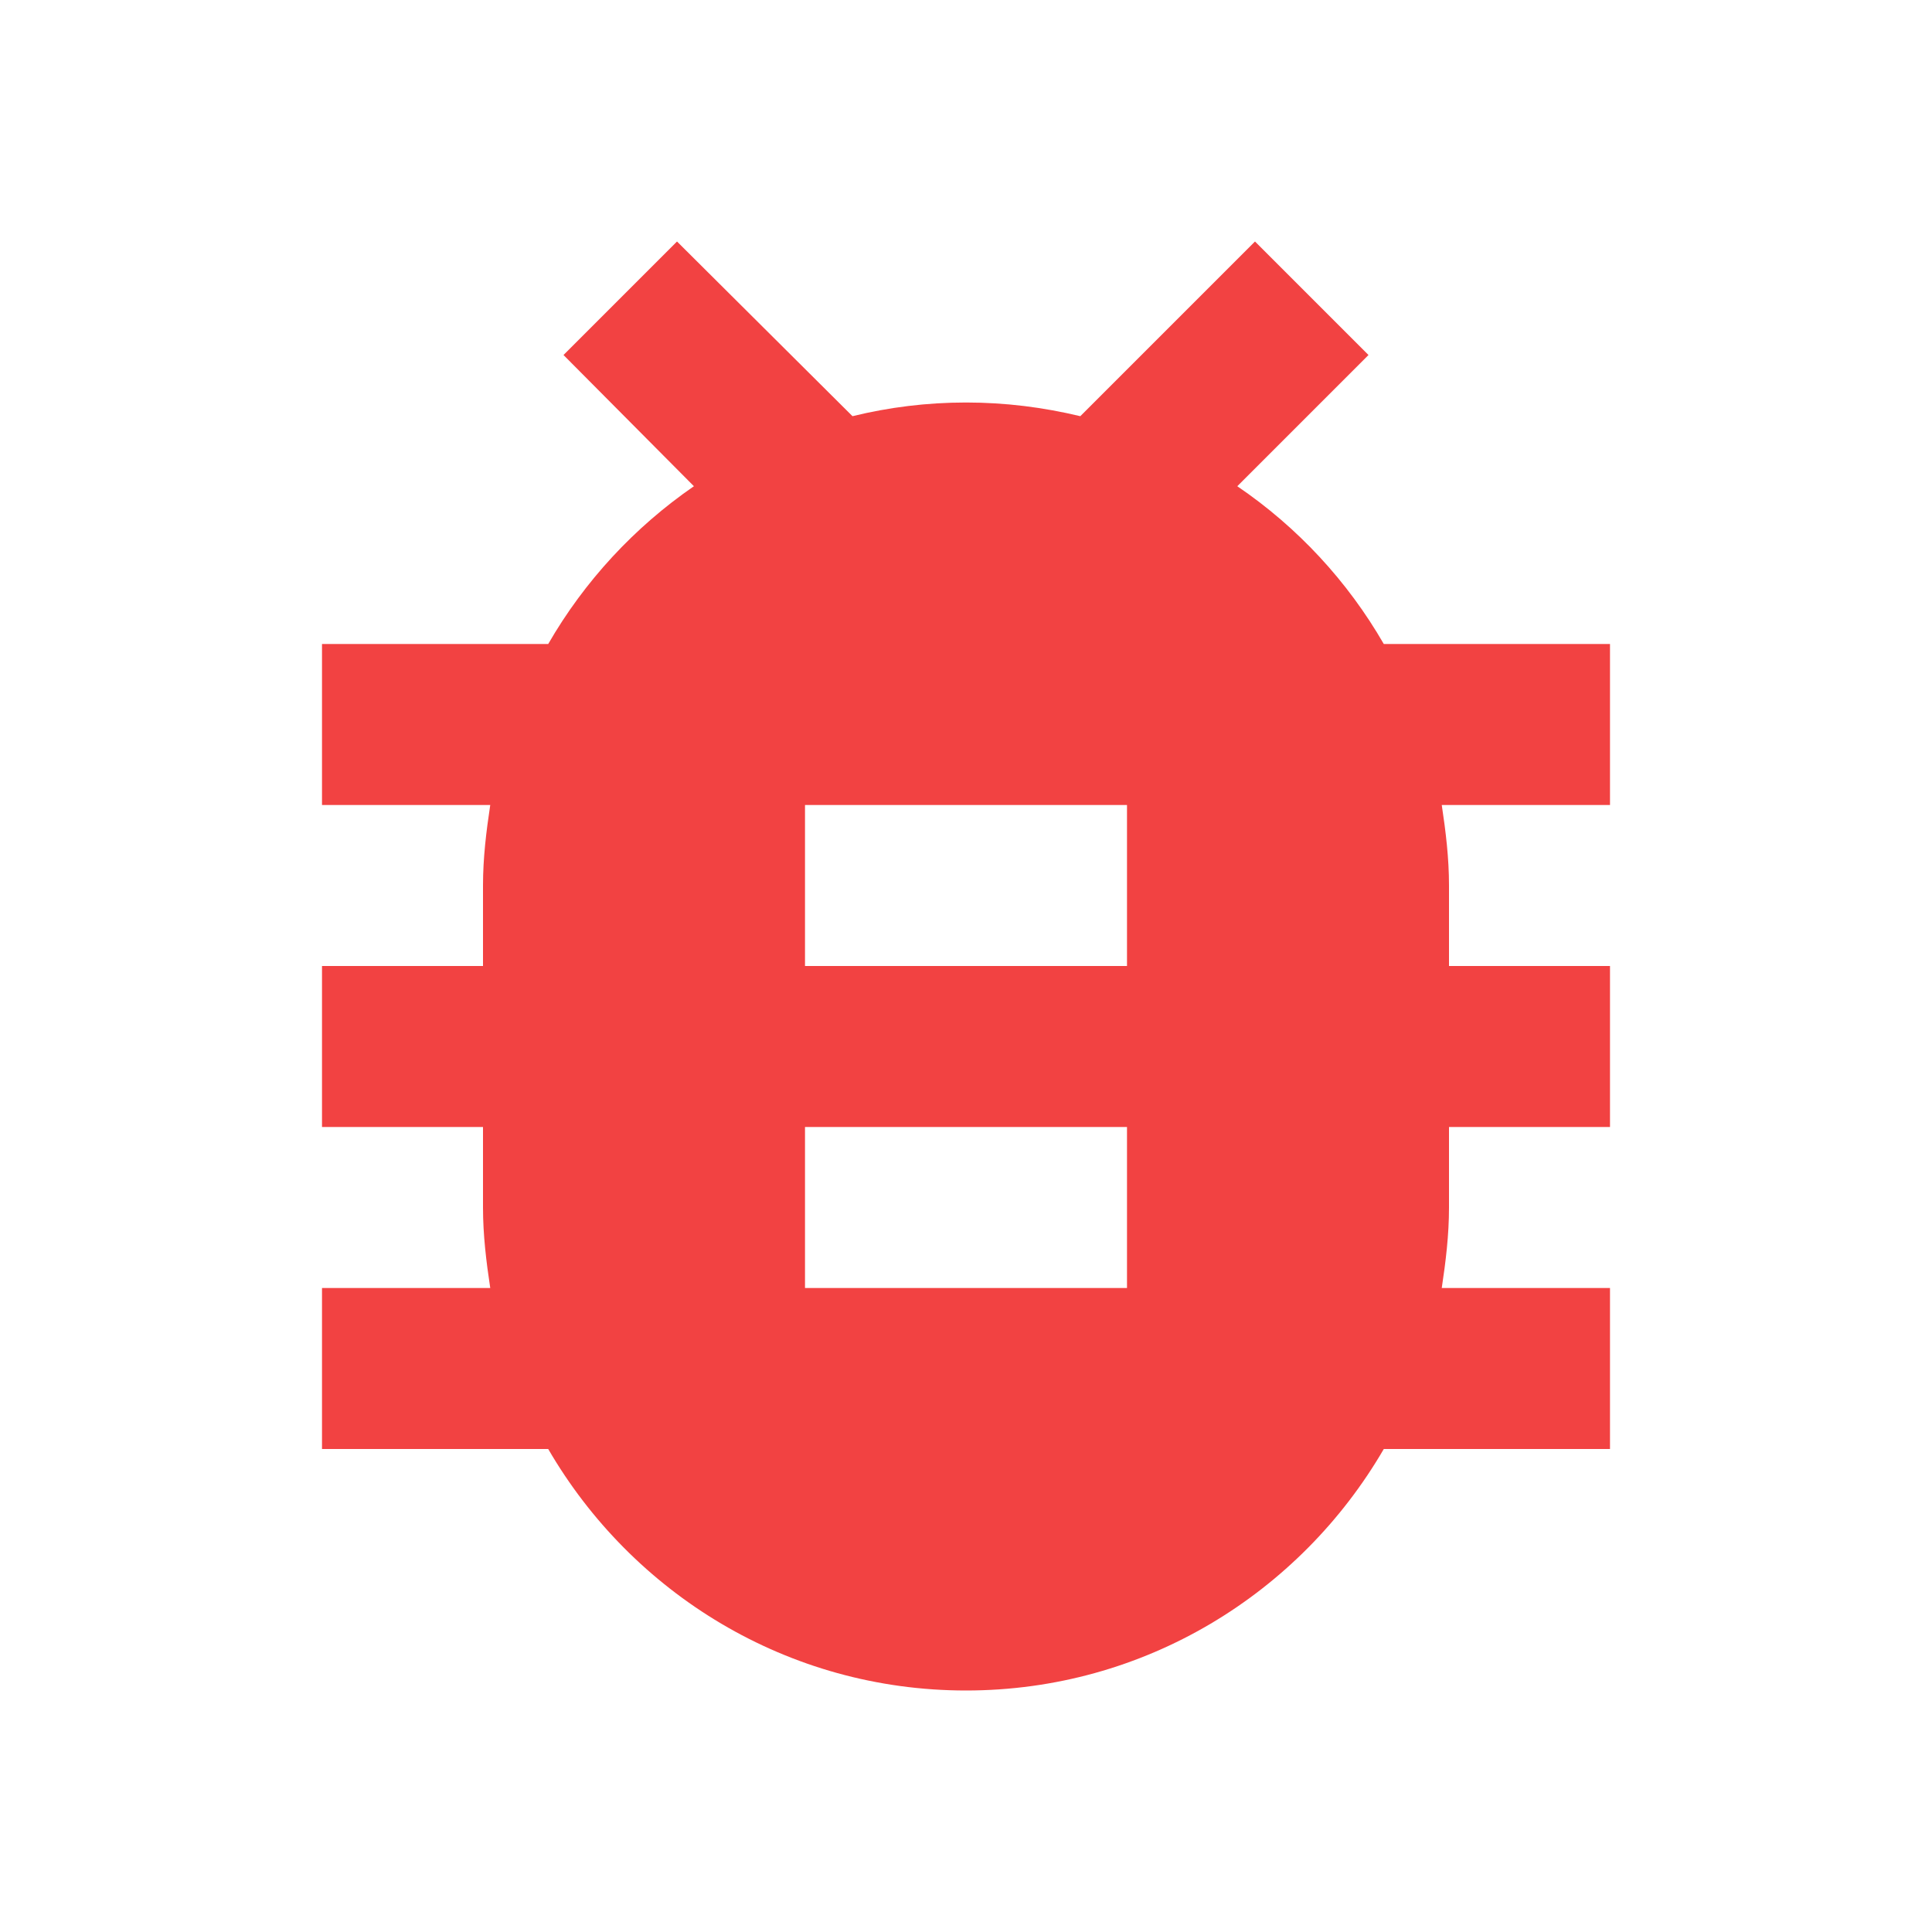 <svg width="48" height="48" viewBox="0 0 48 48" fill="none" xmlns="http://www.w3.org/2000/svg">
<path d="M40 16H34.38C33.48 14.44 32.24 13.1 30.74 12.08L34 8.82L31.18 6L26.84 10.34C25.92 10.12 24.98 10 24 10C23.02 10 22.08 10.12 21.18 10.34L16.82 6L14 8.82L17.24 12.08C15.76 13.1 14.52 14.44 13.62 16H8V20H12.18C12.08 20.66 12 21.32 12 22V24H8V28H12V30C12 30.68 12.08 31.34 12.18 32H8V36H13.62C15.7 39.58 19.56 42 24 42C28.44 42 32.3 39.58 34.38 36H40V32H35.82C35.92 31.34 36 30.68 36 30V28H40V24H36V22C36 21.32 35.92 20.66 35.82 20H40V16ZM28 32H20V28H28V32ZM28 24H20V20H28V24Z" fill="#F24242"/>
</svg>
